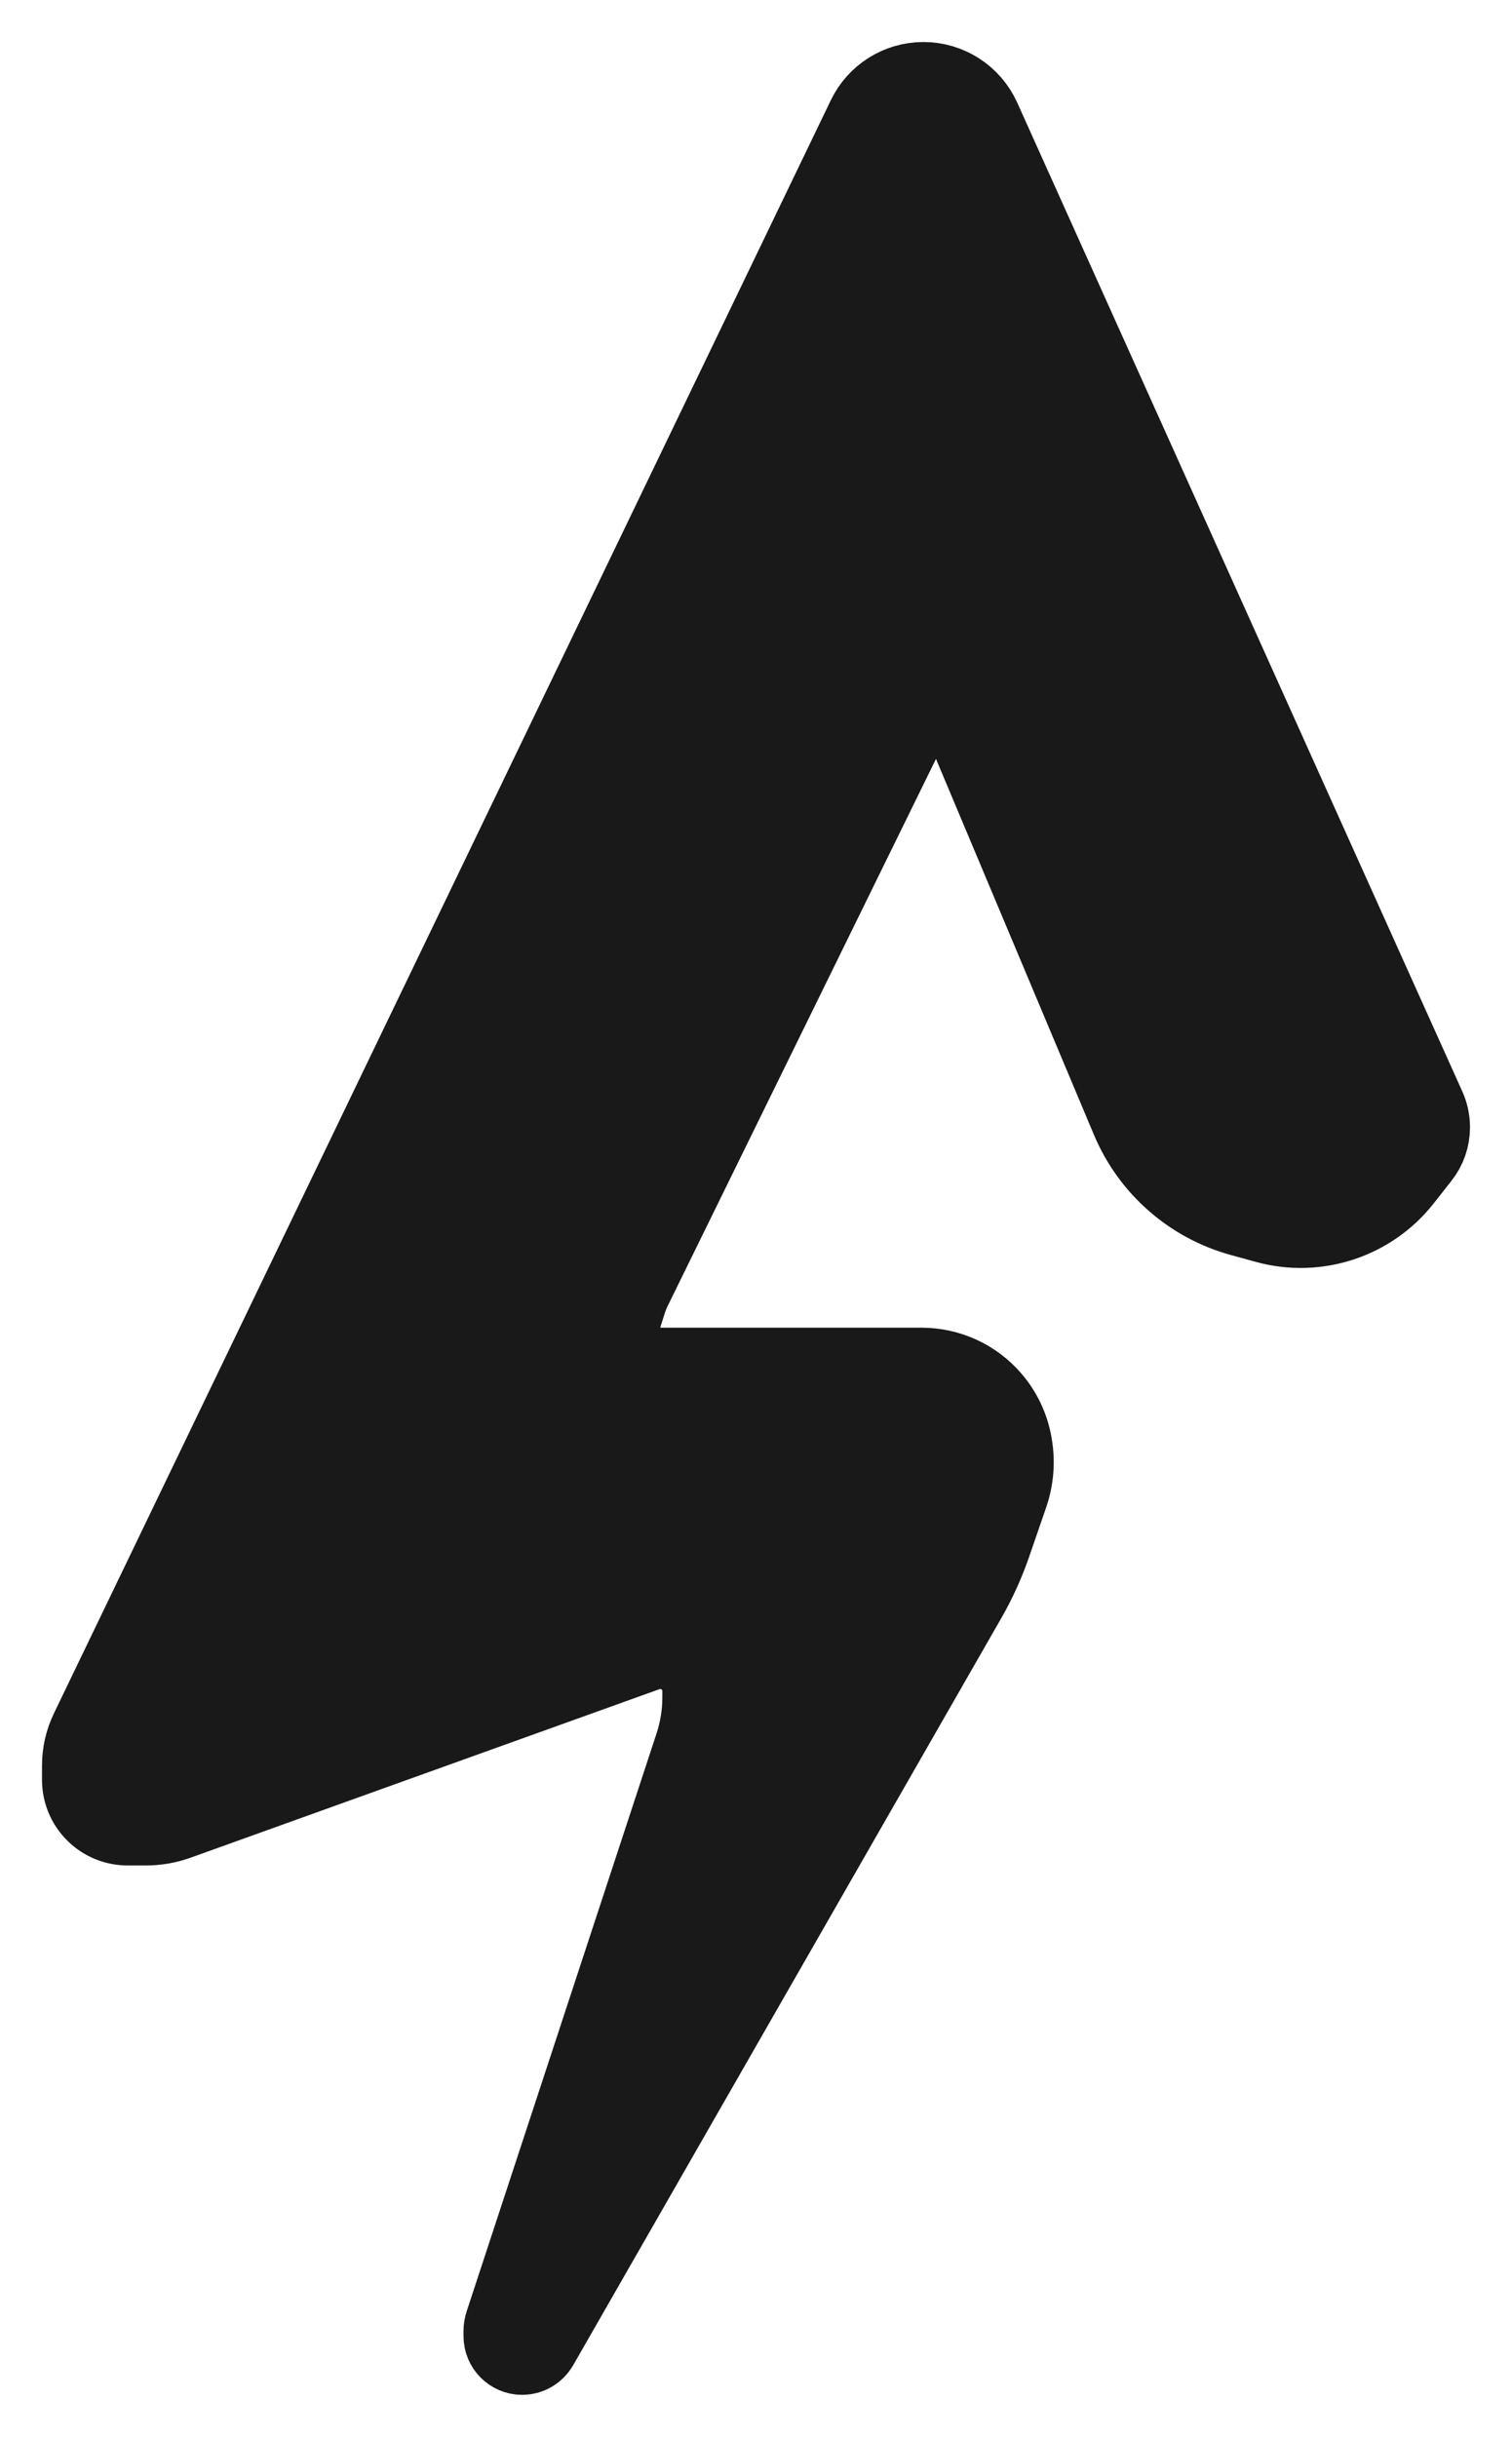 <svg width="18" height="29" viewBox="0 0 18 29" fill="none" xmlns="http://www.w3.org/2000/svg">
<path d="M11.492 18.998L6.389 27.9C6.353 27.962 6.287 28 6.216 28C6.107 28 6.018 27.911 6.018 27.801V27.741C6.018 27.714 6.022 27.687 6.031 27.661L8.291 20.785C8.353 20.596 8.385 20.399 8.385 20.2V20.124C8.385 19.835 8.15 19.6 7.861 19.6C7.8 19.6 7.74 19.61 7.683 19.631L2.097 21.638C1.982 21.679 1.861 21.7 1.739 21.7H1.519C1.383 21.7 1.253 21.647 1.157 21.553C1.056 21.455 1 21.321 1 21.181V21.011C1 20.872 1.031 20.735 1.091 20.61L10.341 1.41C10.462 1.159 10.715 1 10.993 1C11.278 1 11.537 1.167 11.654 1.427L16.953 13.195C16.984 13.264 17 13.339 17 13.415C17 13.535 16.96 13.651 16.885 13.745L16.674 14.013C16.298 14.49 15.672 14.696 15.086 14.536L14.788 14.454C14.201 14.294 13.72 13.872 13.484 13.311L11.581 8.784C11.508 8.612 11.34 8.5 11.154 8.5C10.966 8.5 10.794 8.607 10.711 8.776L7.5 15.321C7.474 15.374 7.453 15.428 7.435 15.484L7.321 15.845C7.29 15.944 7.304 16.05 7.359 16.137C7.423 16.238 7.534 16.3 7.654 16.3H7.769H10.969C11.282 16.3 11.579 16.436 11.782 16.674C11.909 16.822 11.993 17.002 12.026 17.194L12.029 17.213C12.06 17.401 12.044 17.594 11.982 17.775L11.775 18.375C11.7 18.591 11.605 18.8 11.492 18.998Z" fill="#191919" stroke="#191919"/>
</svg>
